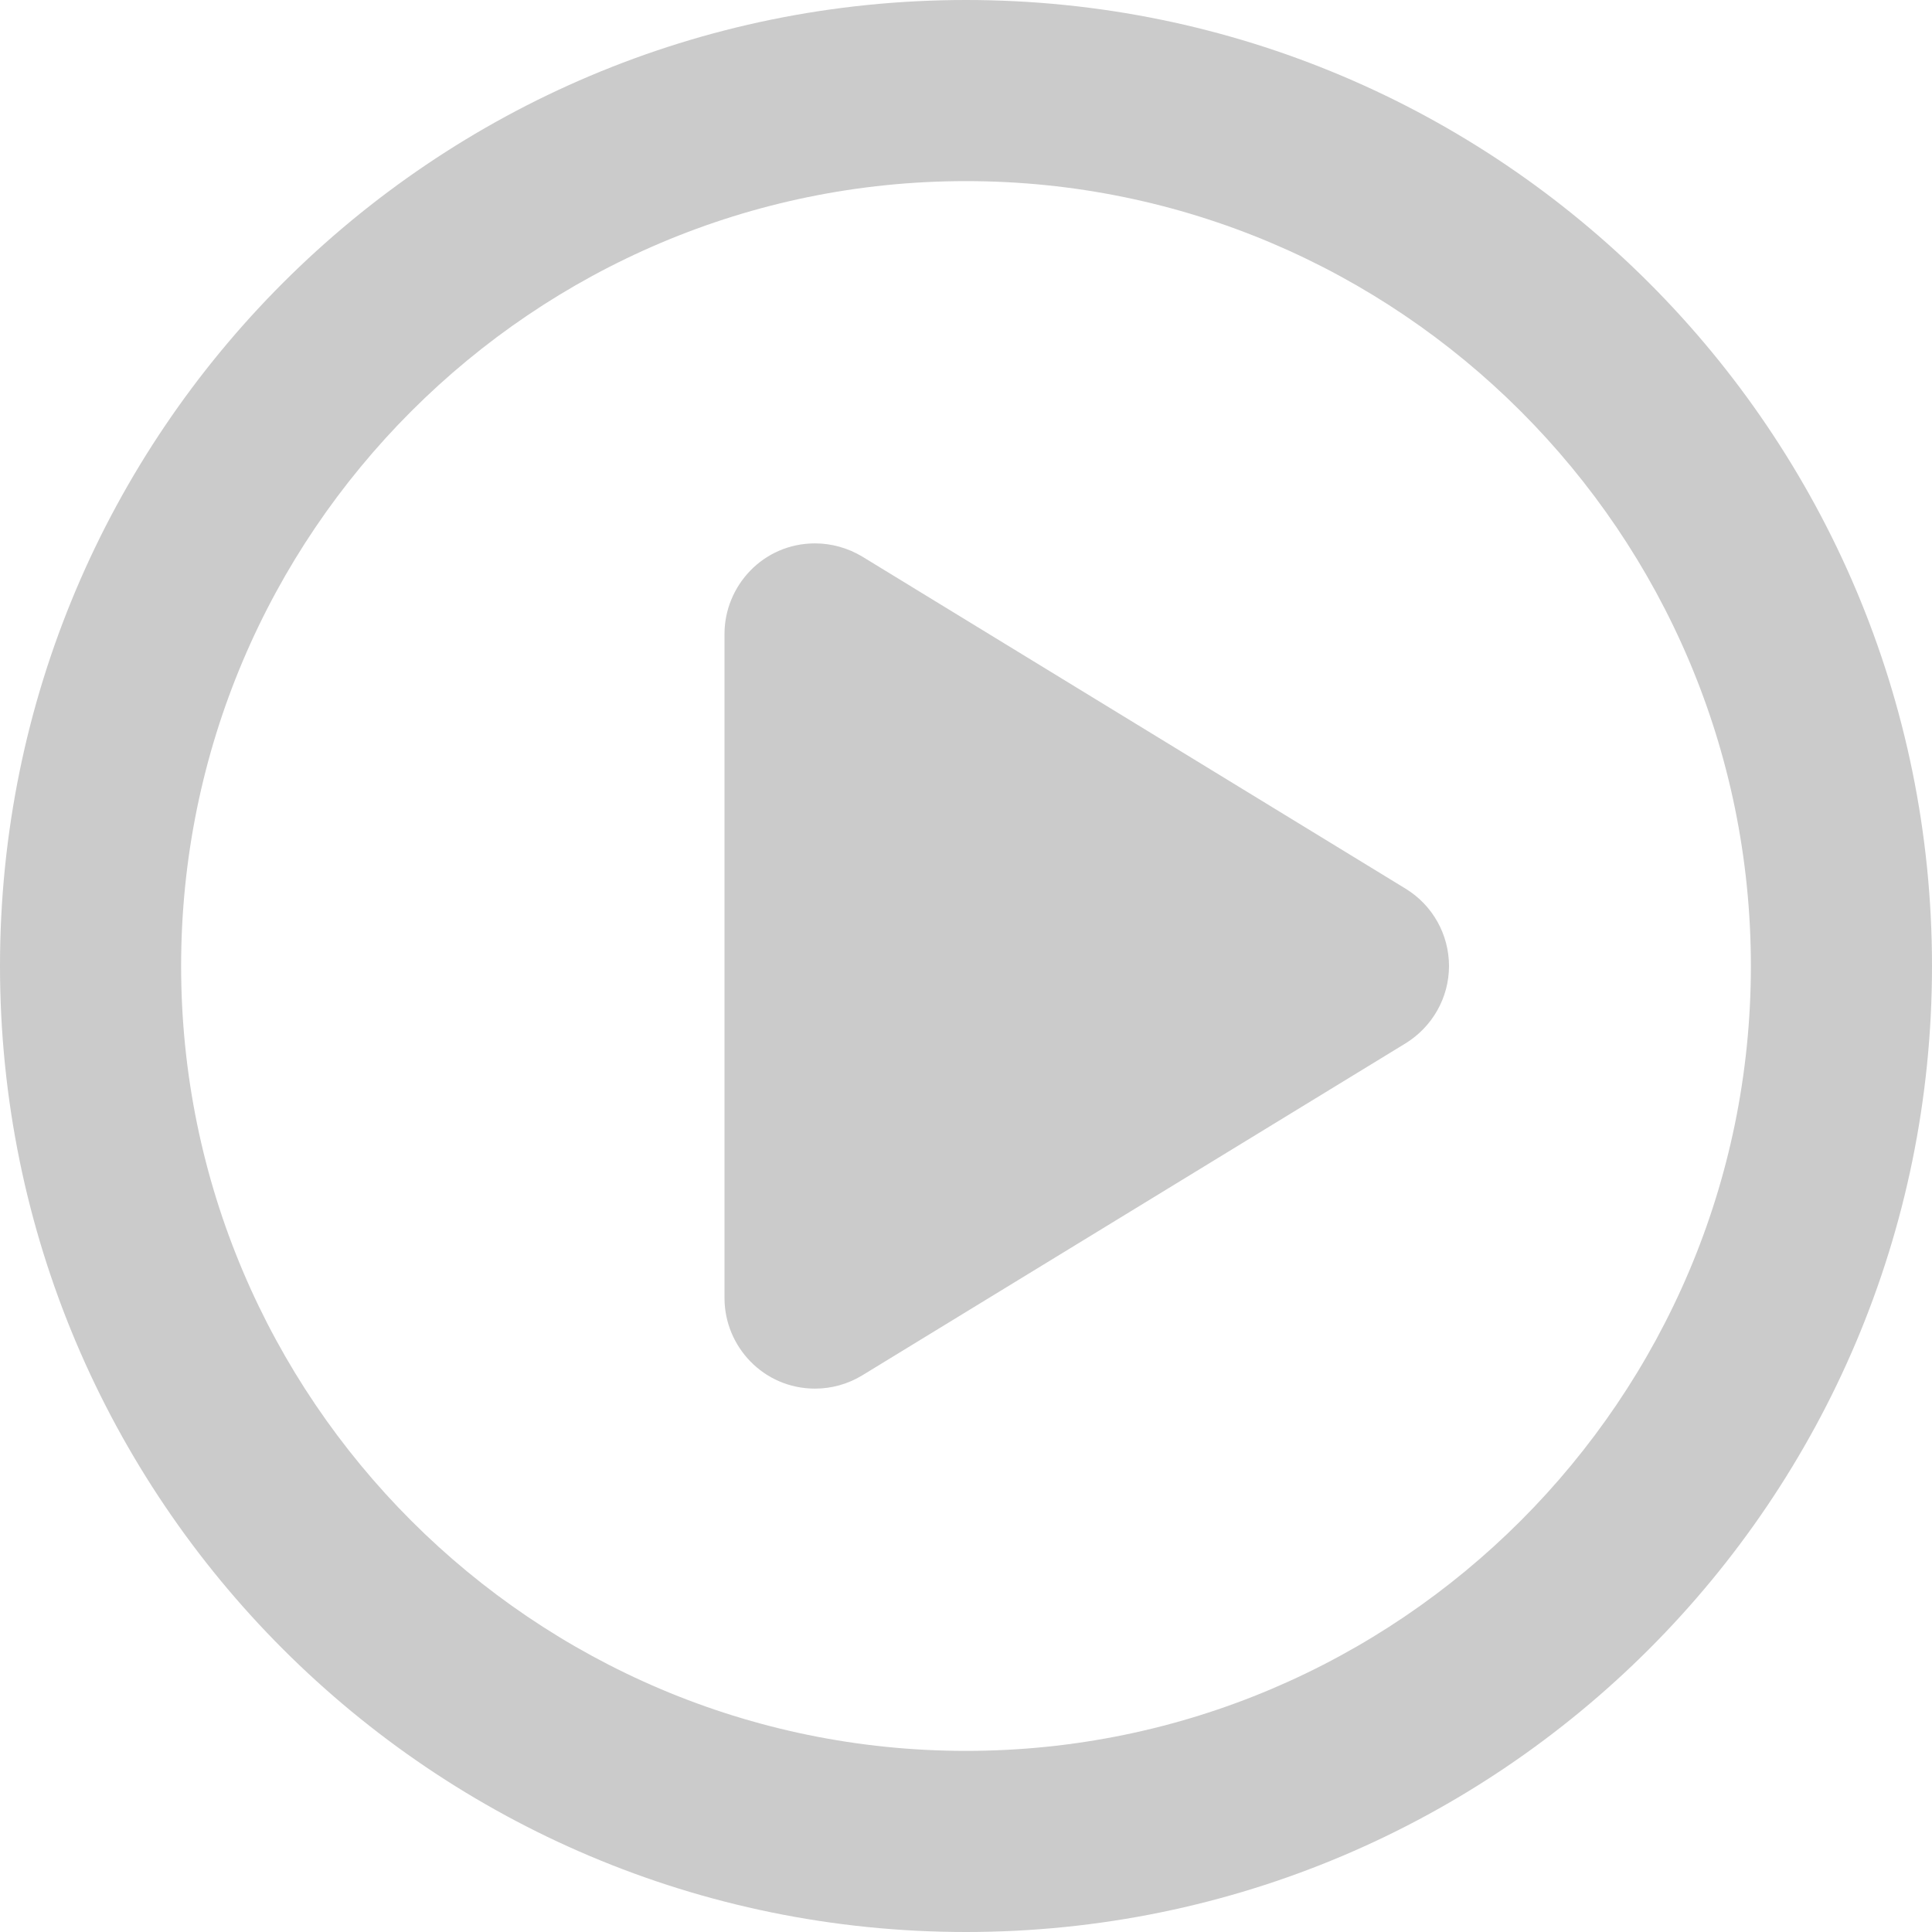 <svg width="75" height="75" viewBox="0 0 75 75" fill="none" xmlns="http://www.w3.org/2000/svg">
<path d="M33.472 21.606C32.915 21.27 32.27 21.094 31.641 21.094C29.619 21.094 28.125 22.749 28.125 24.609V50.391C28.125 52.266 29.635 53.906 31.641 53.906C32.277 53.906 32.912 53.733 33.475 53.39L54.568 40.5C55.605 39.858 56.25 38.73 56.25 37.5C56.25 36.276 55.612 35.139 54.568 34.5L33.472 21.606ZM37.5 0C16.787 0 0 16.787 0 37.5C0 58.213 16.787 75 37.5 75C58.213 75 75 58.213 75 37.5C75 16.787 58.213 0 37.5 0ZM37.5 67.969C20.698 67.969 7.031 54.3 7.031 37.5C7.031 20.7 20.698 7.031 37.5 7.031C54.302 7.031 67.969 20.7 67.969 37.5C67.969 54.3 54.302 67.969 37.5 67.969Z" fill="#CBCBCB"/>
</svg>
